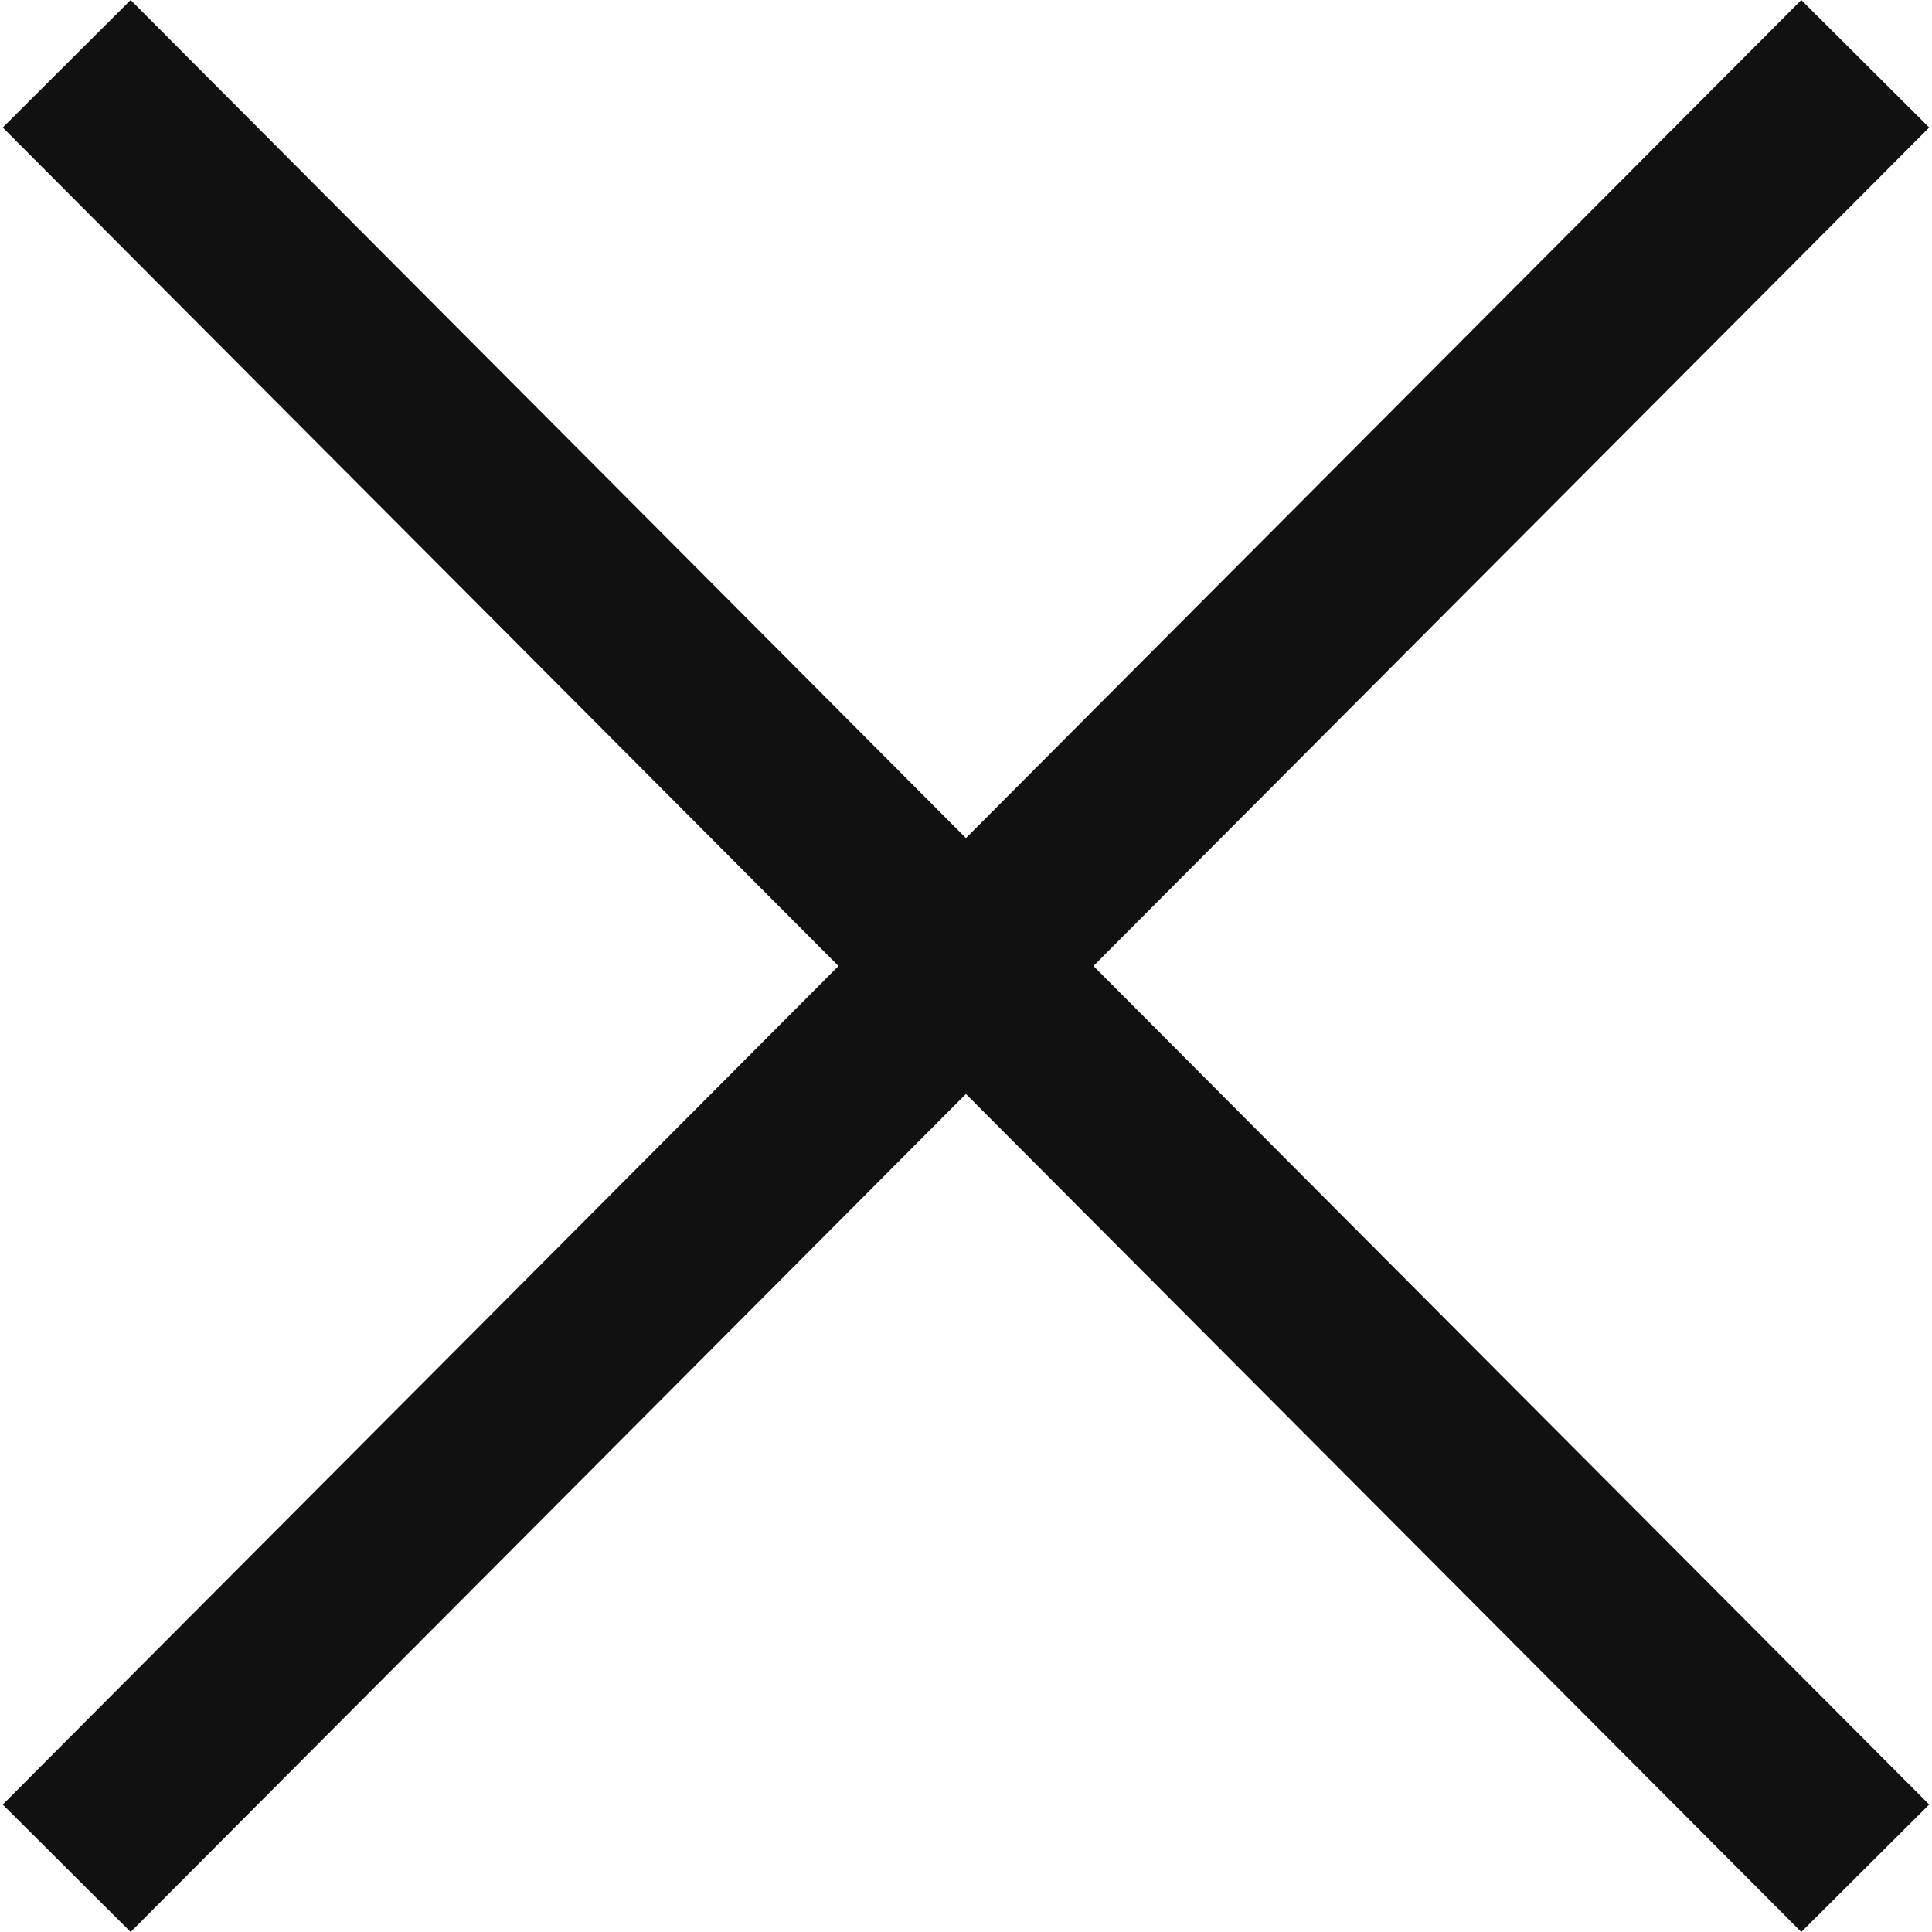 <svg width="26" height="26" viewBox="0 0 26 26" fill="none" xmlns="http://www.w3.org/2000/svg">
<g clip-path="url(#clip0_1266_11245)">
<path d="M24.241 0L12.999 11.279L1.758 0L0.037 1.716L11.284 13L0.037 24.285L1.758 26L12.999 14.722L24.241 26L25.962 24.285L14.715 13L25.962 1.716L24.241 0Z" fill="#111111"/>
</g>
<defs>
<clipPath id="clip0_1266_11245">
<rect width="26" height="26" fill="white"/>
</clipPath>
</defs>
</svg>

